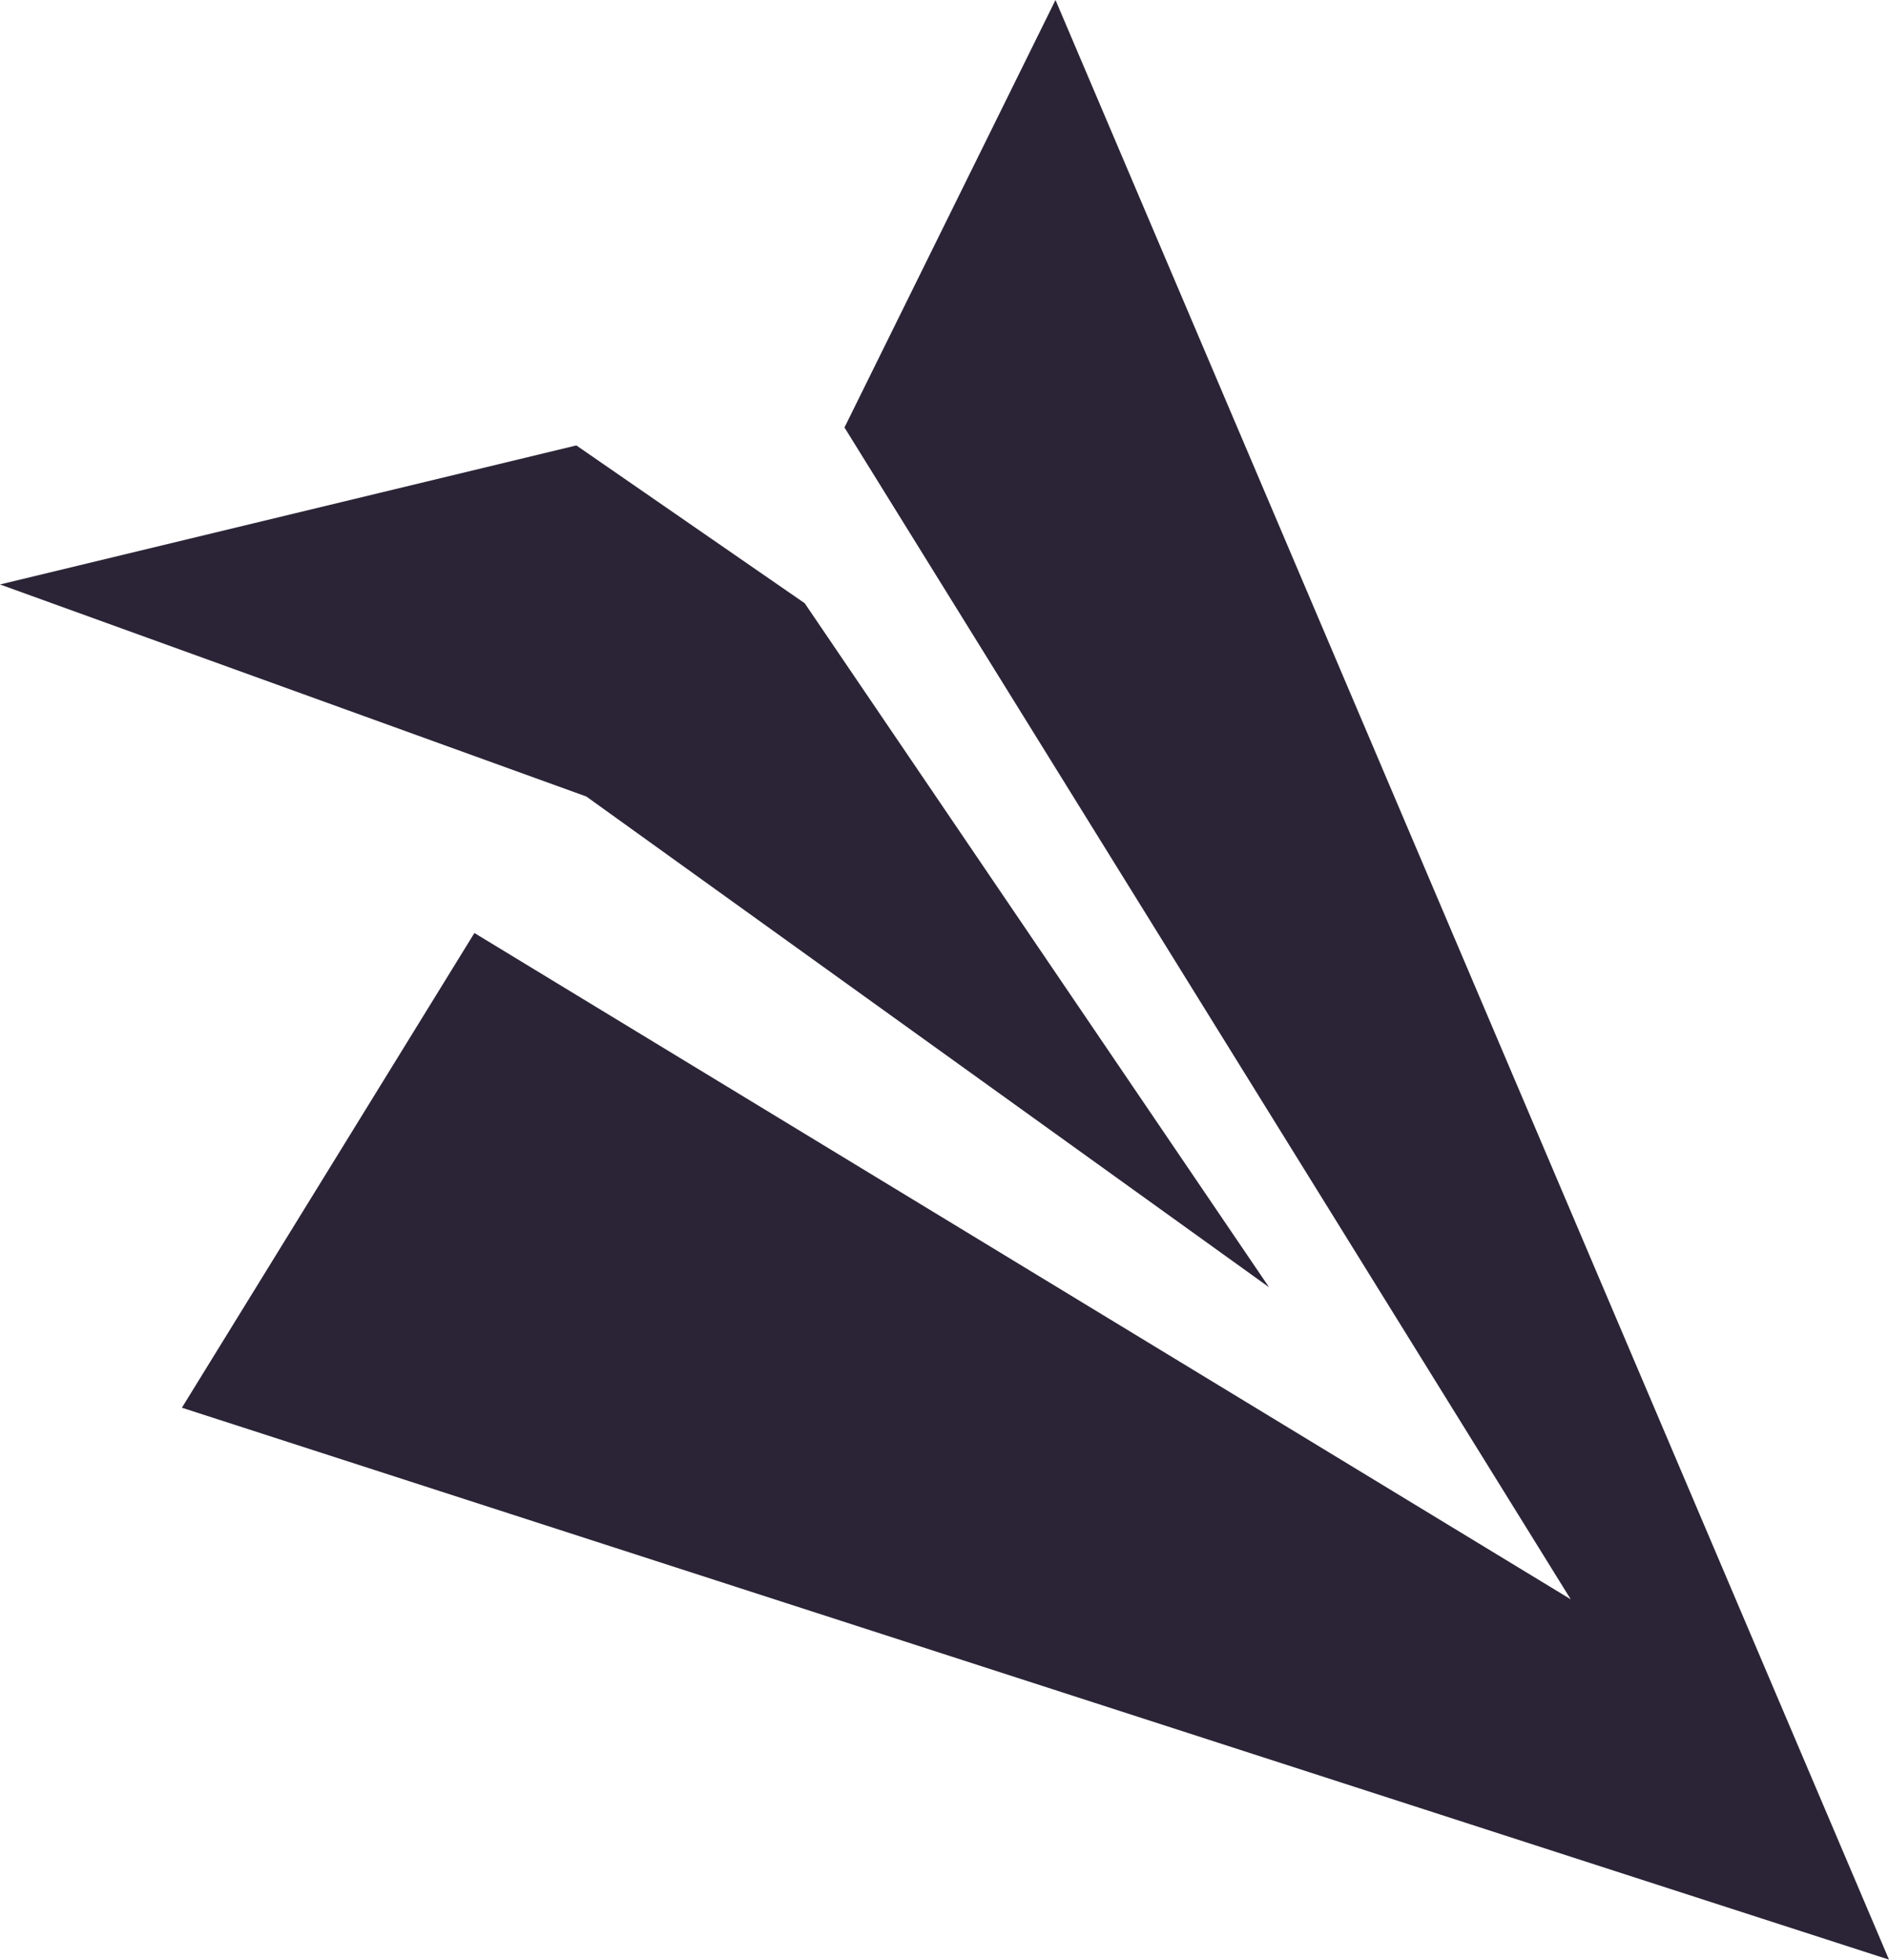 <svg id="Layer_1" data-name="Layer 1" xmlns="http://www.w3.org/2000/svg" viewBox="0 0 614.79 637.79"><defs><style>.cls-1{fill:#2b2436;}</style></defs><polygon class="cls-1" points="413.03 418.96 190.84 259.24 0 190.22 187.58 144.97 261.9 196.33 413.03 418.96"/><polygon class="cls-1" points="614.79 637.79 59.2 458.16 154.4 303.66 511.2 520.51 274.84 139.13 343.52 0 614.79 637.79"/></svg>